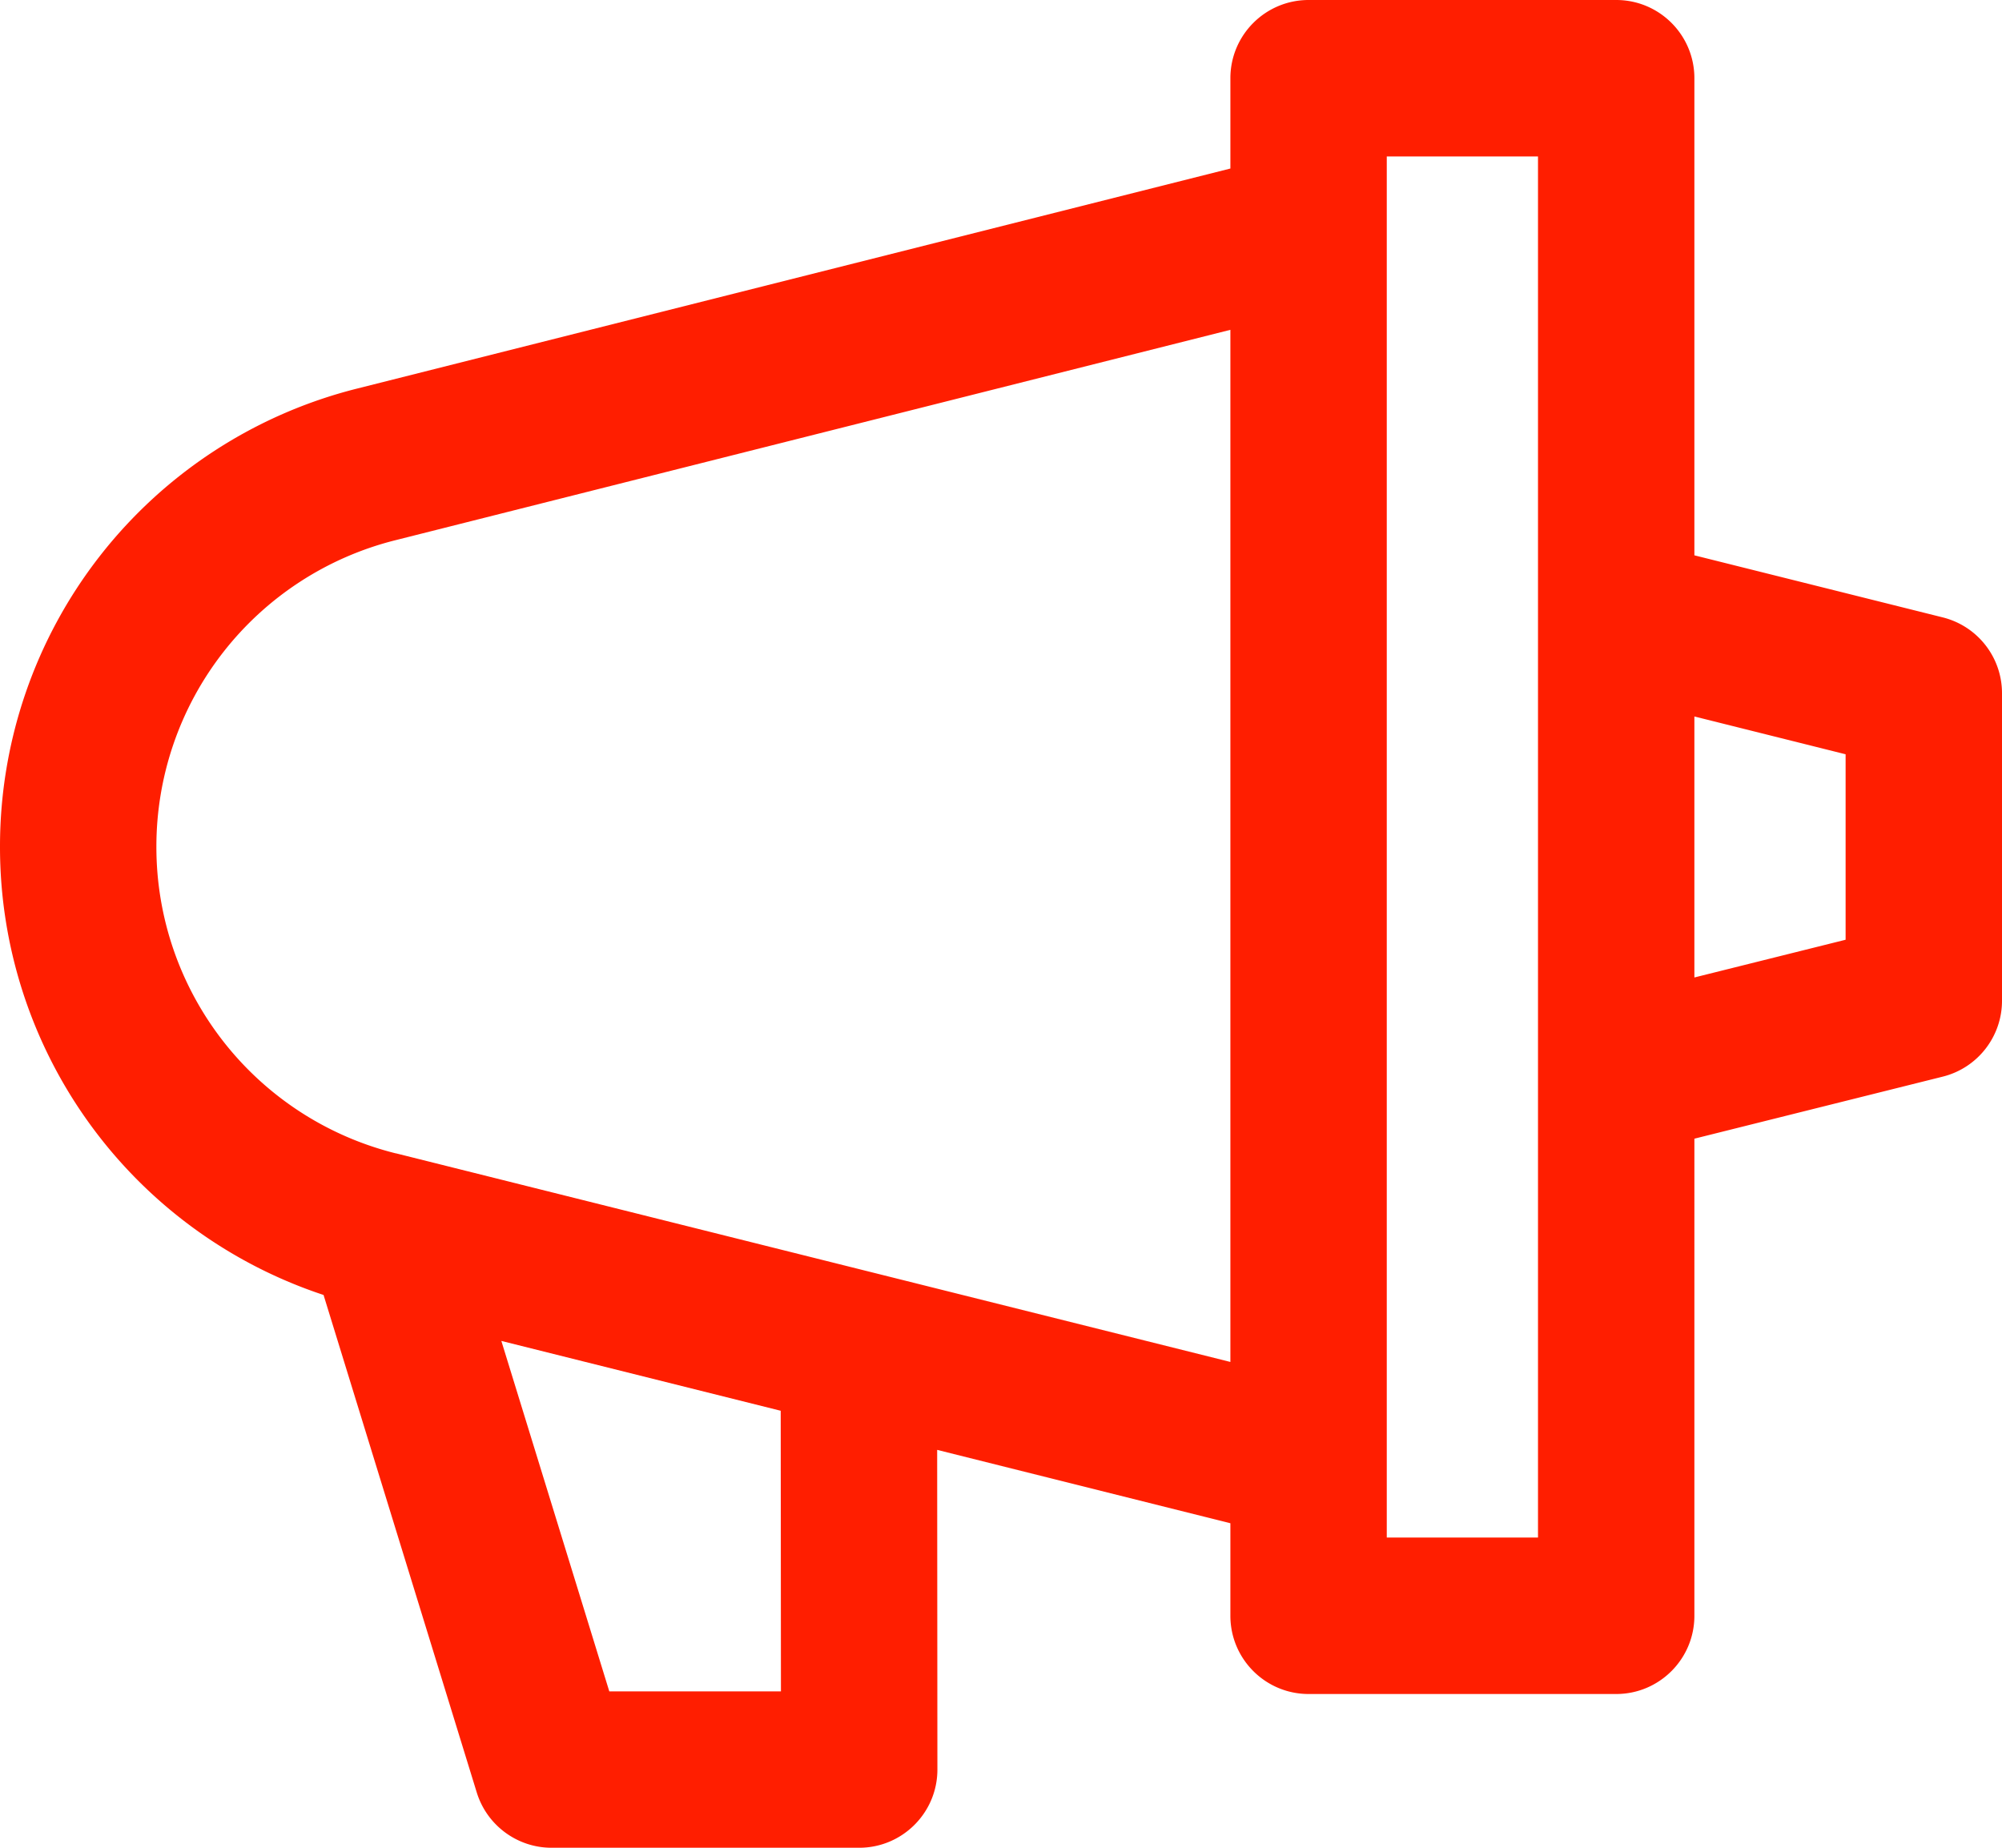 <svg xmlns="http://www.w3.org/2000/svg" width="26" height="24" fill="none"><path fill="#FF1E00" d="m25.23 8.019-3.225-.806V1.016C22.005.455 21.551 0 20.99 0h-3.995c-.561 0-1.016.455-1.016 1.016v1.173L4.638 5.047A6.13 6.13 0 0 0 0 10.997a6.127 6.127 0 0 0 4.202 5.823l1.99 6.463c.132.426.526.717.971.717h3.995c.561 0 1.016-.455 1.016-1.016l-.003-4.152 3.808.953v1.202c0 .561.455 1.016 1.016 1.016h3.995c.56 0 1.015-.455 1.015-1.016V14.79l3.226-.806c.452-.113.769-.52.769-.985V9.004c0-.466-.317-.872-.77-.985Zm-15.088 13.95H7.913l-1.402-4.552 3.628.907.003 3.645Zm-5.001-6.988a4.1 4.1 0 0 1-3.11-3.983 4.101 4.101 0 0 1 3.103-3.981l10.845-2.733V17.69l-10.838-2.71Zm14.833 4.99H18.01V2.032h1.964v17.94Zm3.995-7.765-1.964.49v-3.39l1.964.491v2.409Z"/></svg>